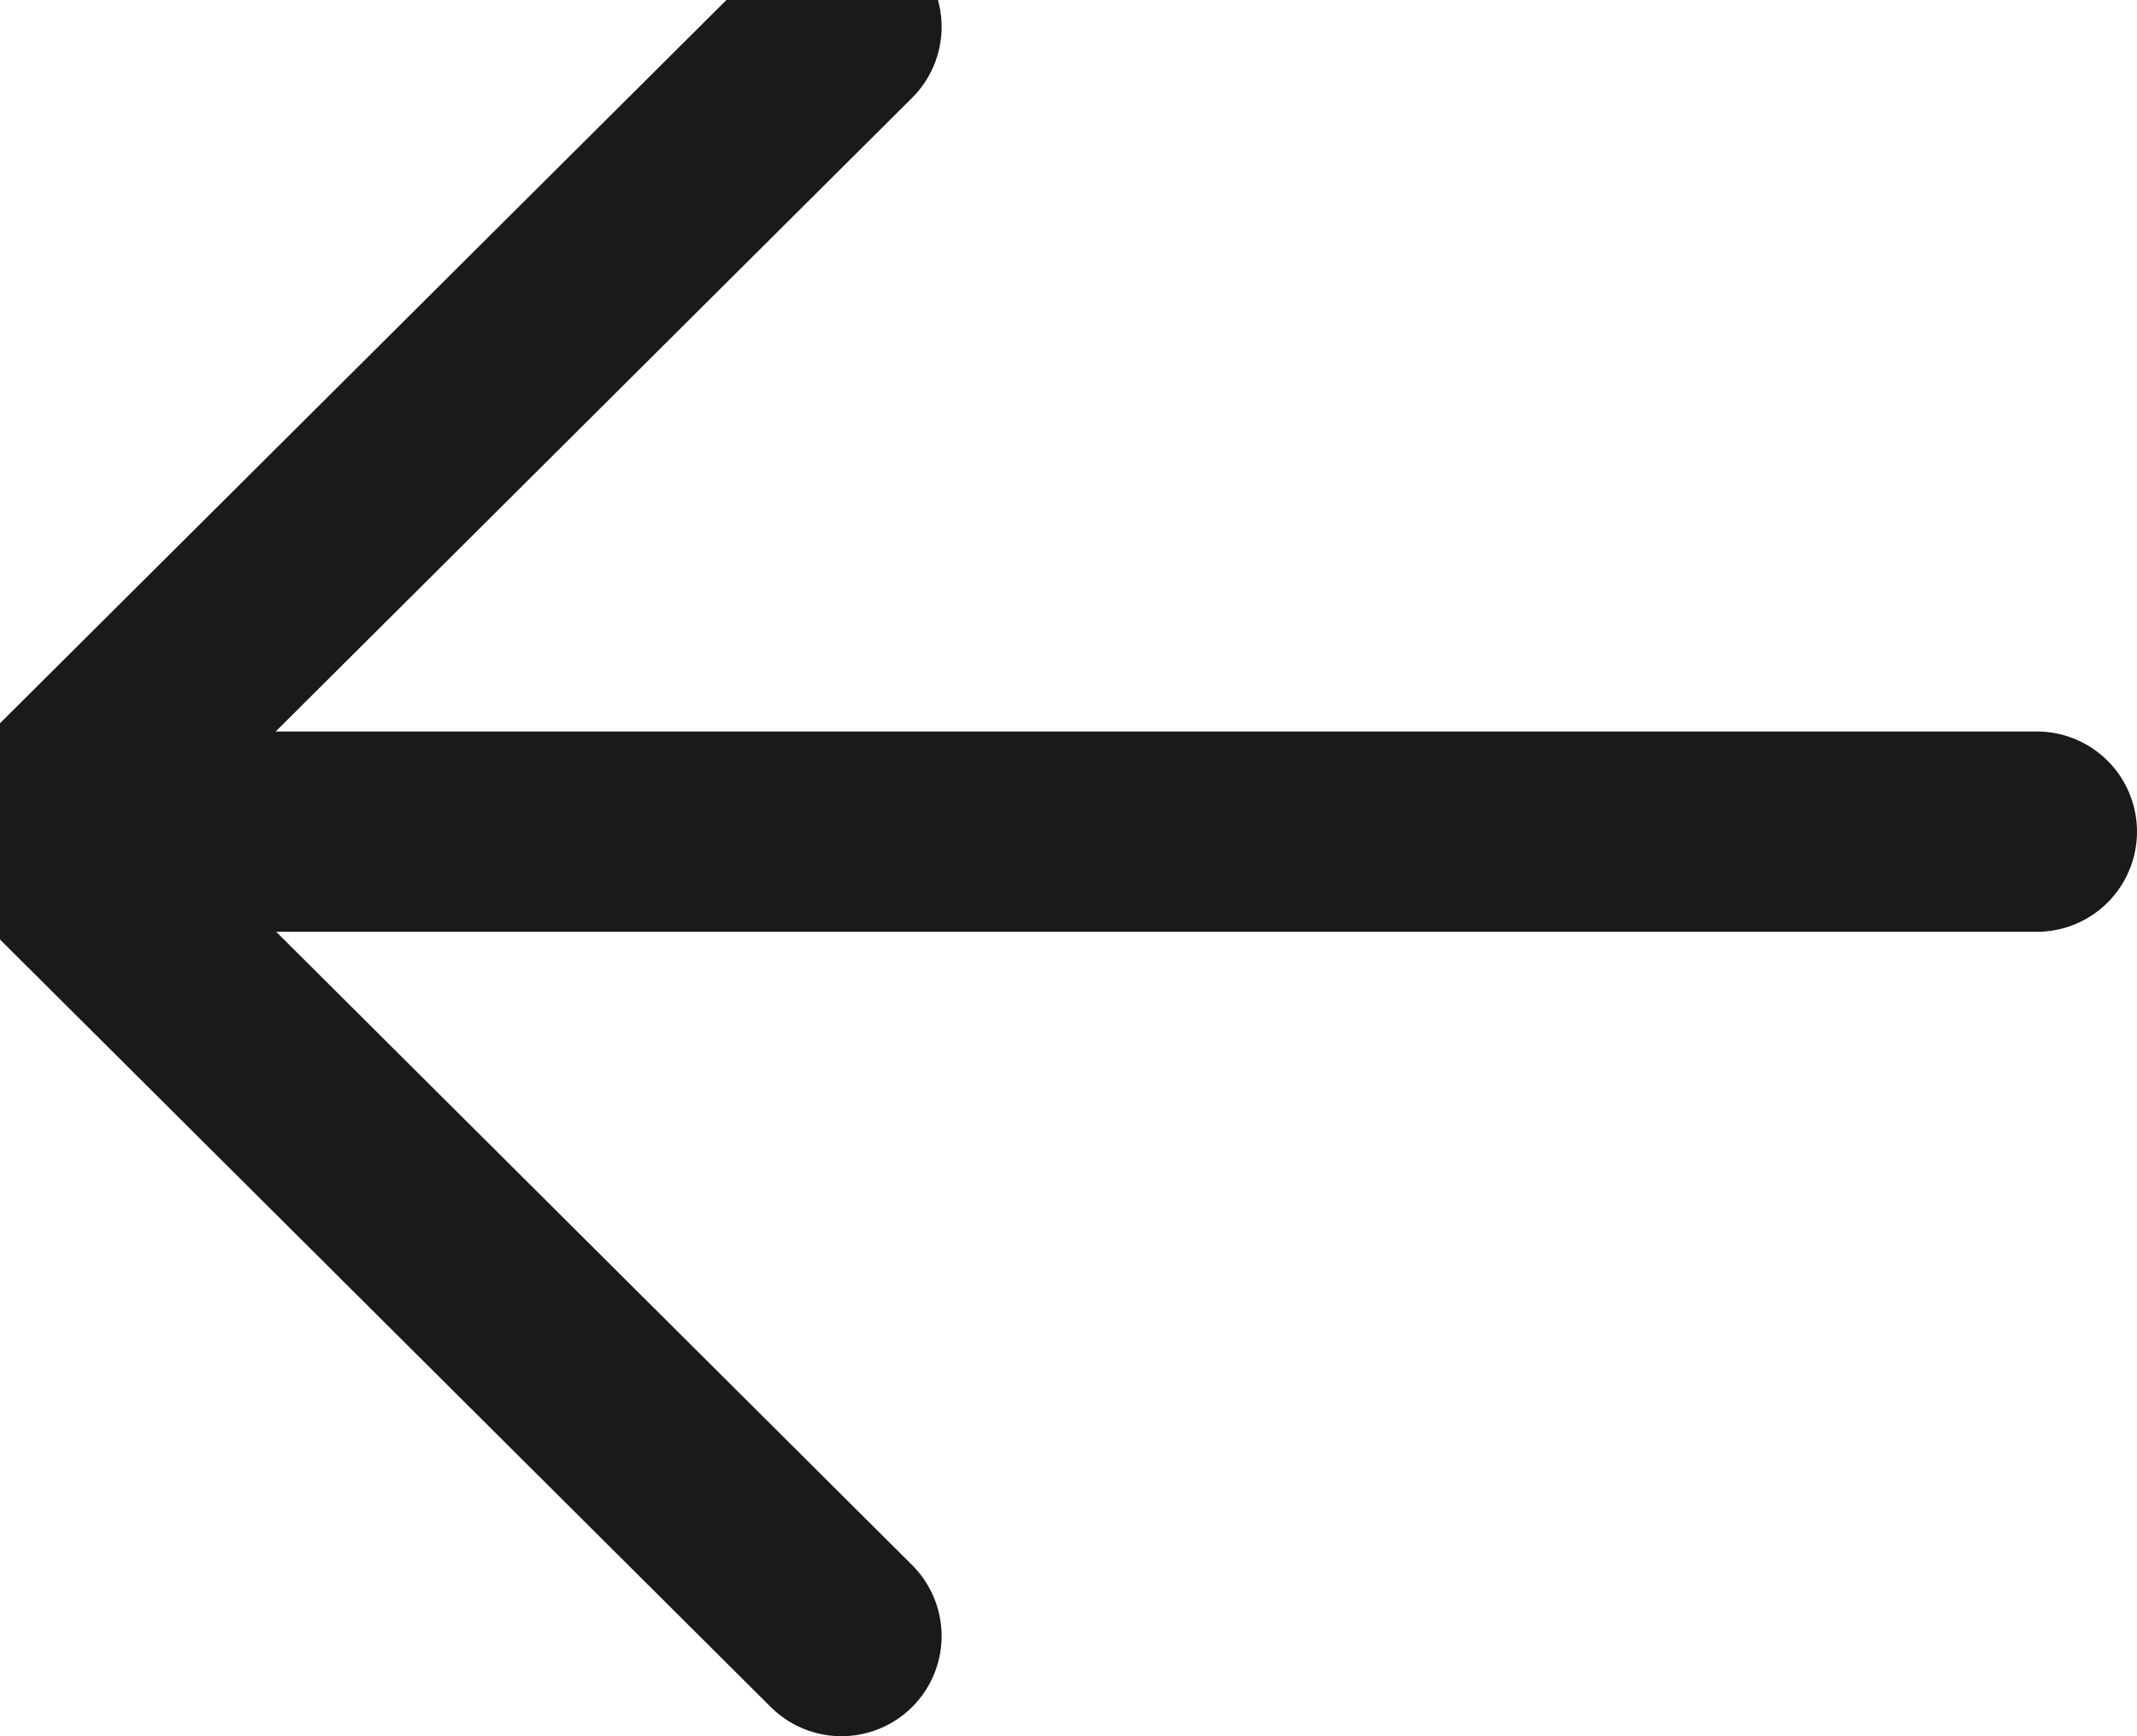 <svg width="16" height="13" viewBox="0 0 16 13" fill="none" xmlns="http://www.w3.org/2000/svg">
<path d="M0.25 6.227H15.25" stroke="#1A1A1A" stroke-width="1.5" stroke-linecap="round" stroke-linejoin="round"/>
<path d="M6.3 0.201L0.25 6.225L6.3 12.25" stroke="#1A1A1A" stroke-width="1.5" stroke-linecap="round" stroke-linejoin="round"/>
</svg>
